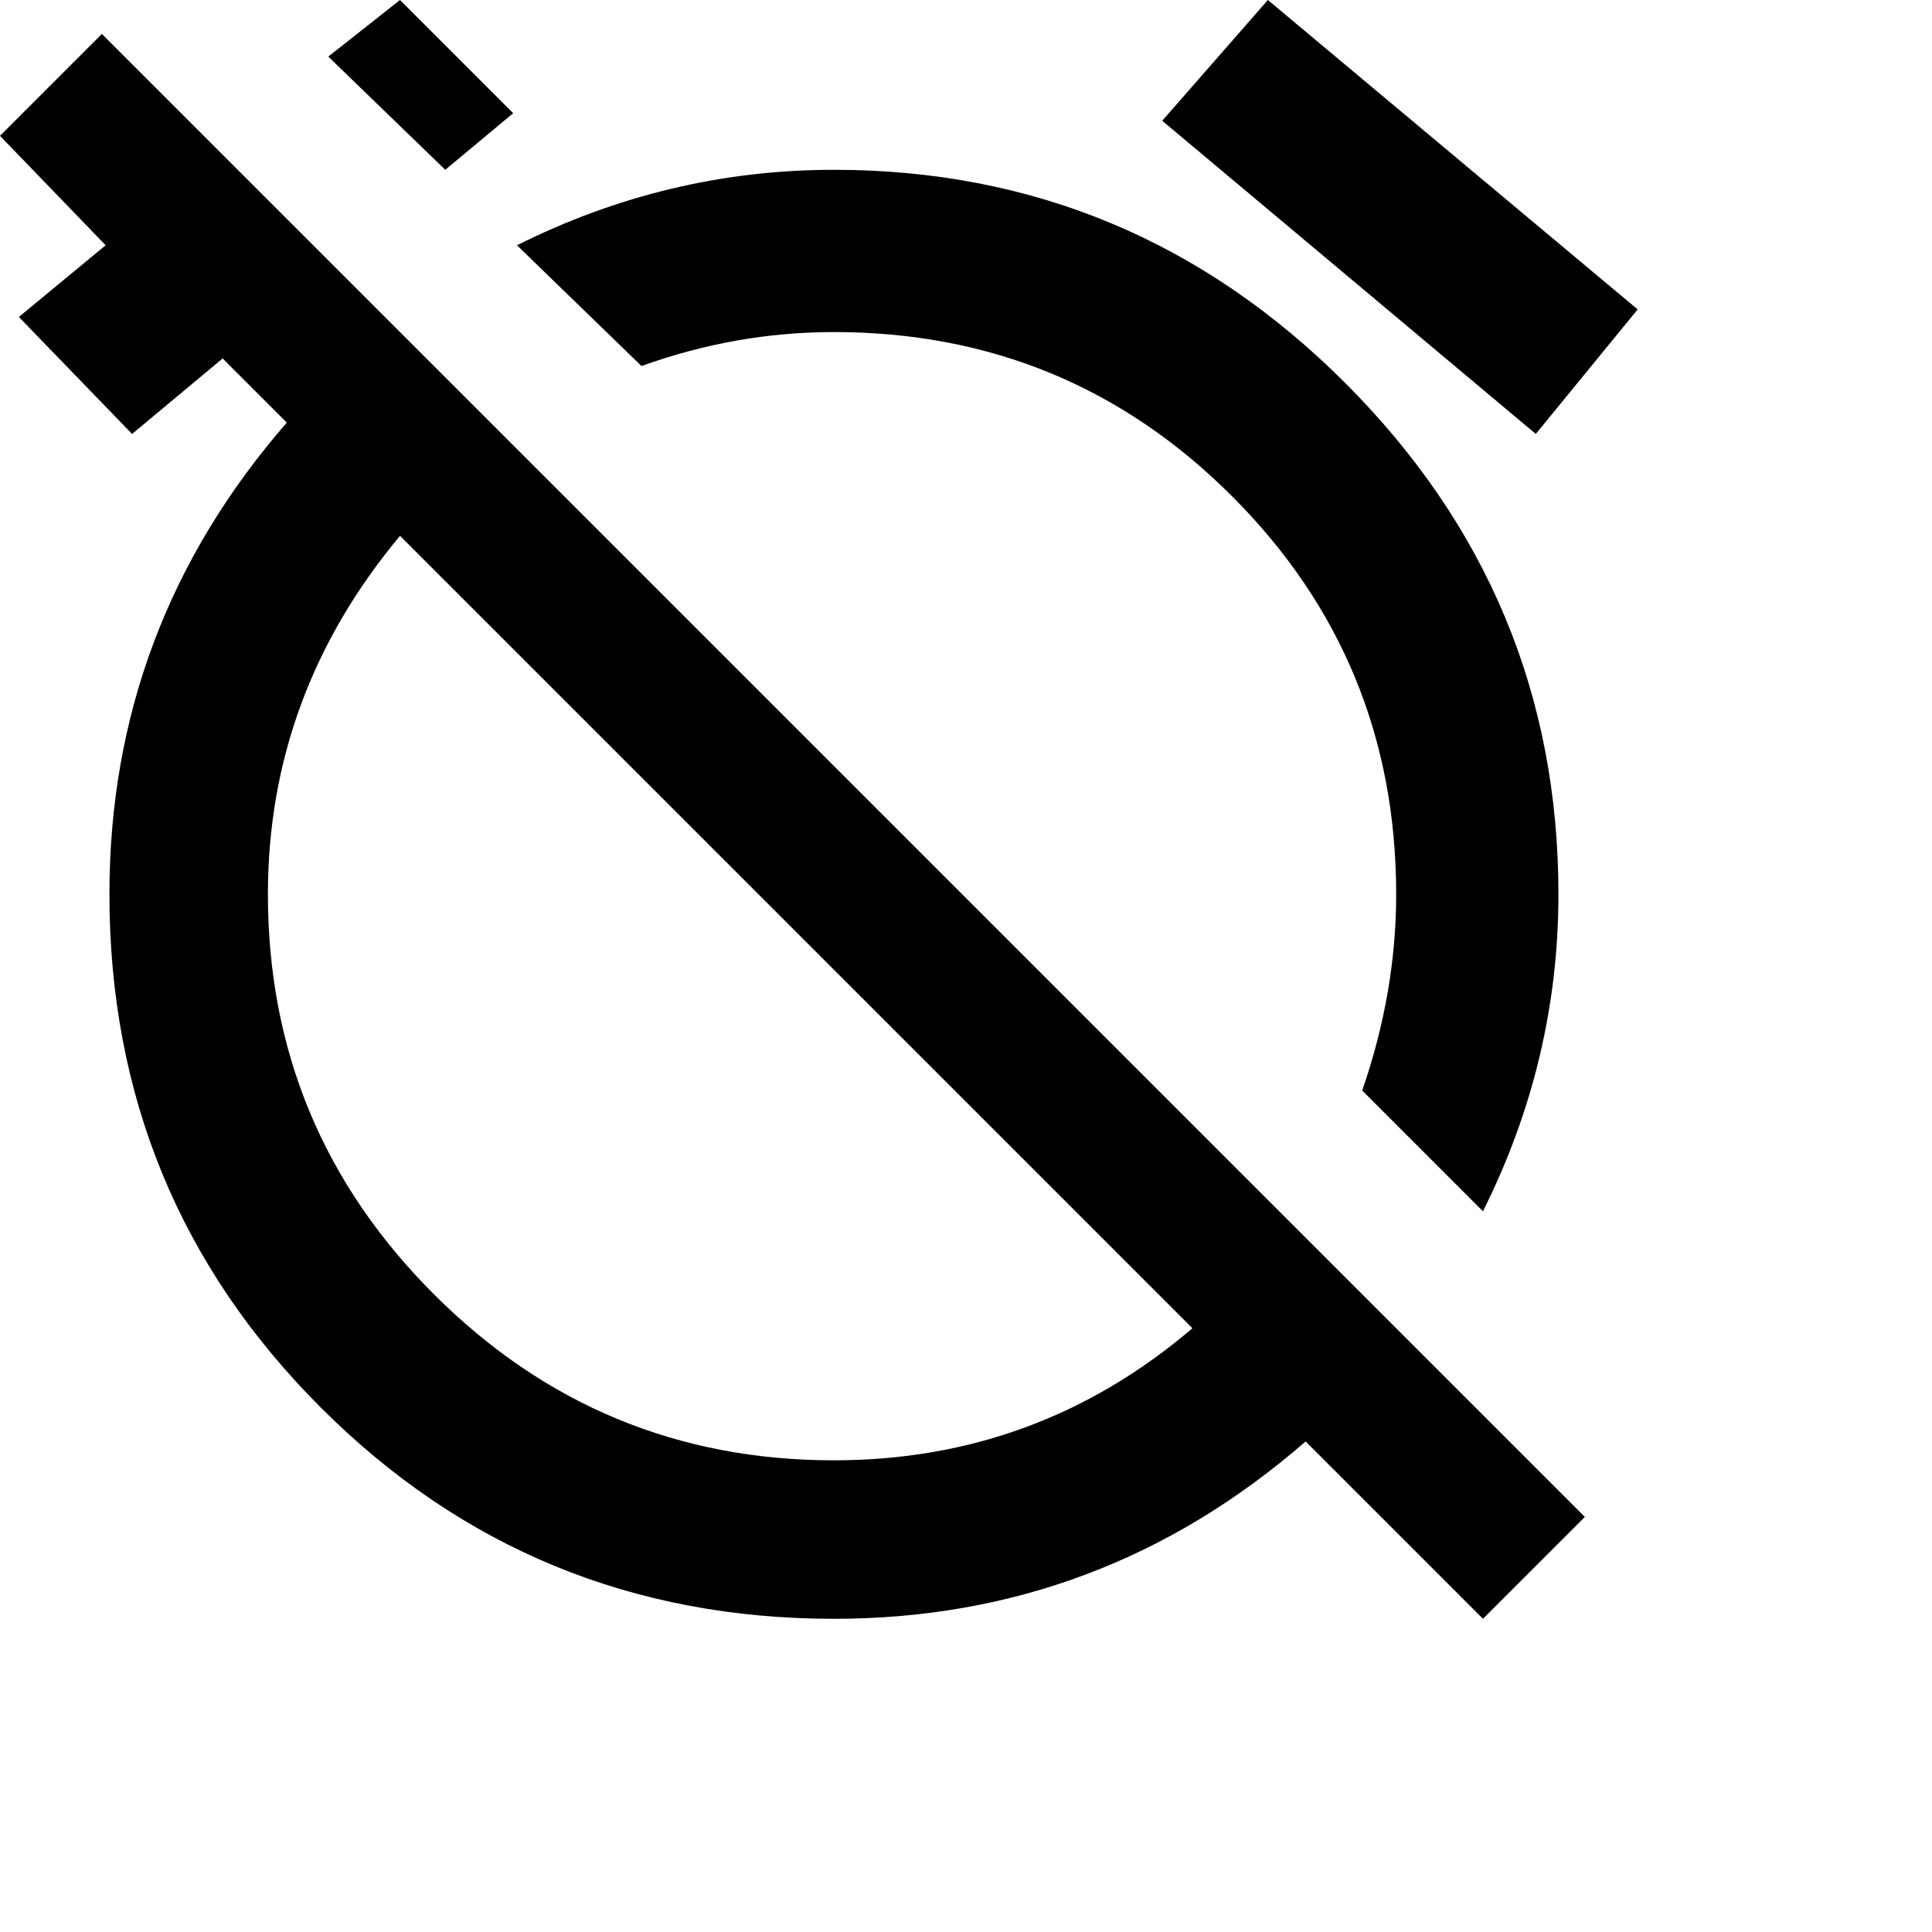 <svg xmlns="http://www.w3.org/2000/svg" version="1.1" viewBox="0 0 512 512" fill="currentColor"><path fill="currentColor" d="M221 88q-26 0-51 9l-33-32q40-20 84-20q79 0 135.5 56.5T413 237q0 44-20 84l-32-32q9-26 9-52q0-62-43.5-105.5T221 88m213-6l-27 33l-99-83l28-32zM27 9l21 21l372 372l-27 27l-47-47q-54 47-125 47q-80 0-136-56T29 237q0-71 47-125L59 95l-24 20L5 84l23-19L0 36zm289 343L106 142q-35 42-35 95q0 62 44 106t106 44q54 0 95-35M136 30l-18 15l-31-30l19-15z"/></svg>